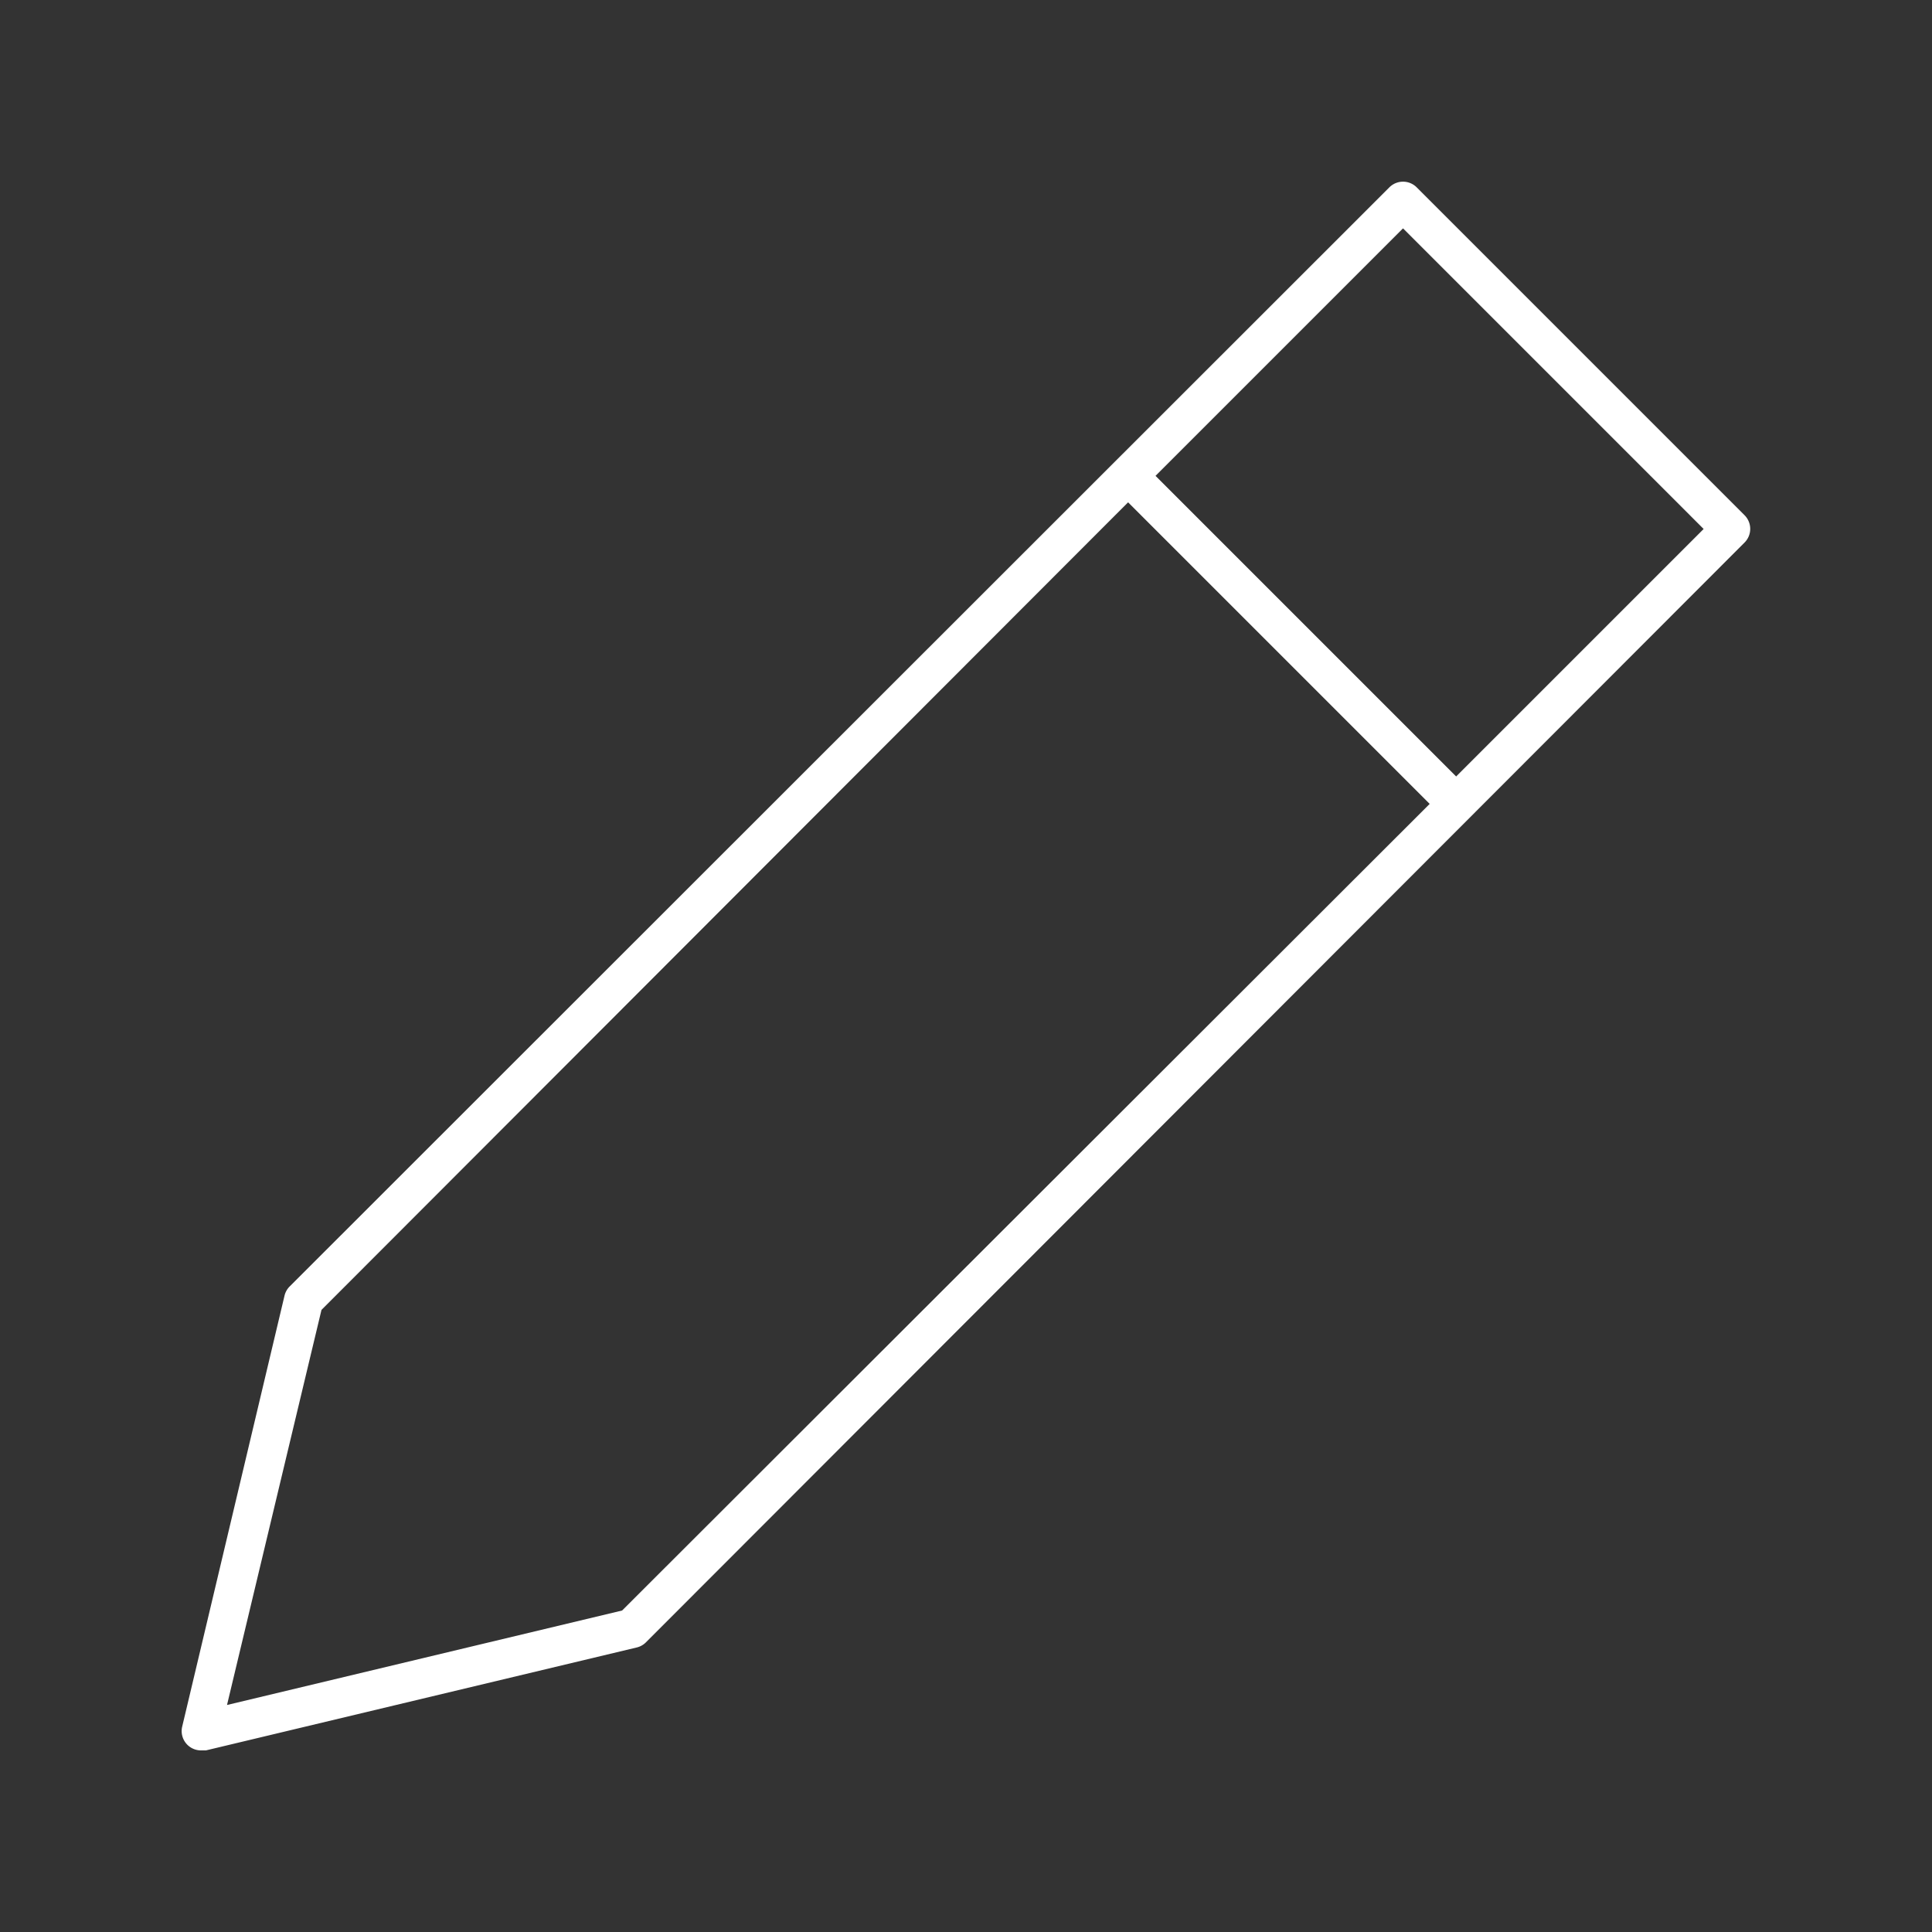 <svg fill="#FFFFFF" xmlns="http://www.w3.org/2000/svg" data-name="Layer 1" viewBox="0 0 100 100" x="0px" y="0px"><rect x="0" y="0" width="100" height="100" fill="#333333" stroke="none"/><title>07</title><g data-name="Group"><path data-name="Compound Path" d="M71.92,9.69,15,66.58a1,1,0,0,0-.27.47L9.43,89.37a1,1,0,0,0,1,1.23l.23,0,22.31-5.33a1,1,0,0,0,.47-.27L90.3,28.08a1,1,0,0,0,0-1.41l-17-17A1,1,0,0,0,71.92,9.69ZM32.2,83.36,11.75,88.25,16.64,67.8,58.39,26,74,41.61ZM75.37,40.19,59.81,24.63,72.62,11.82,88.18,27.38Z"></path></g></svg>